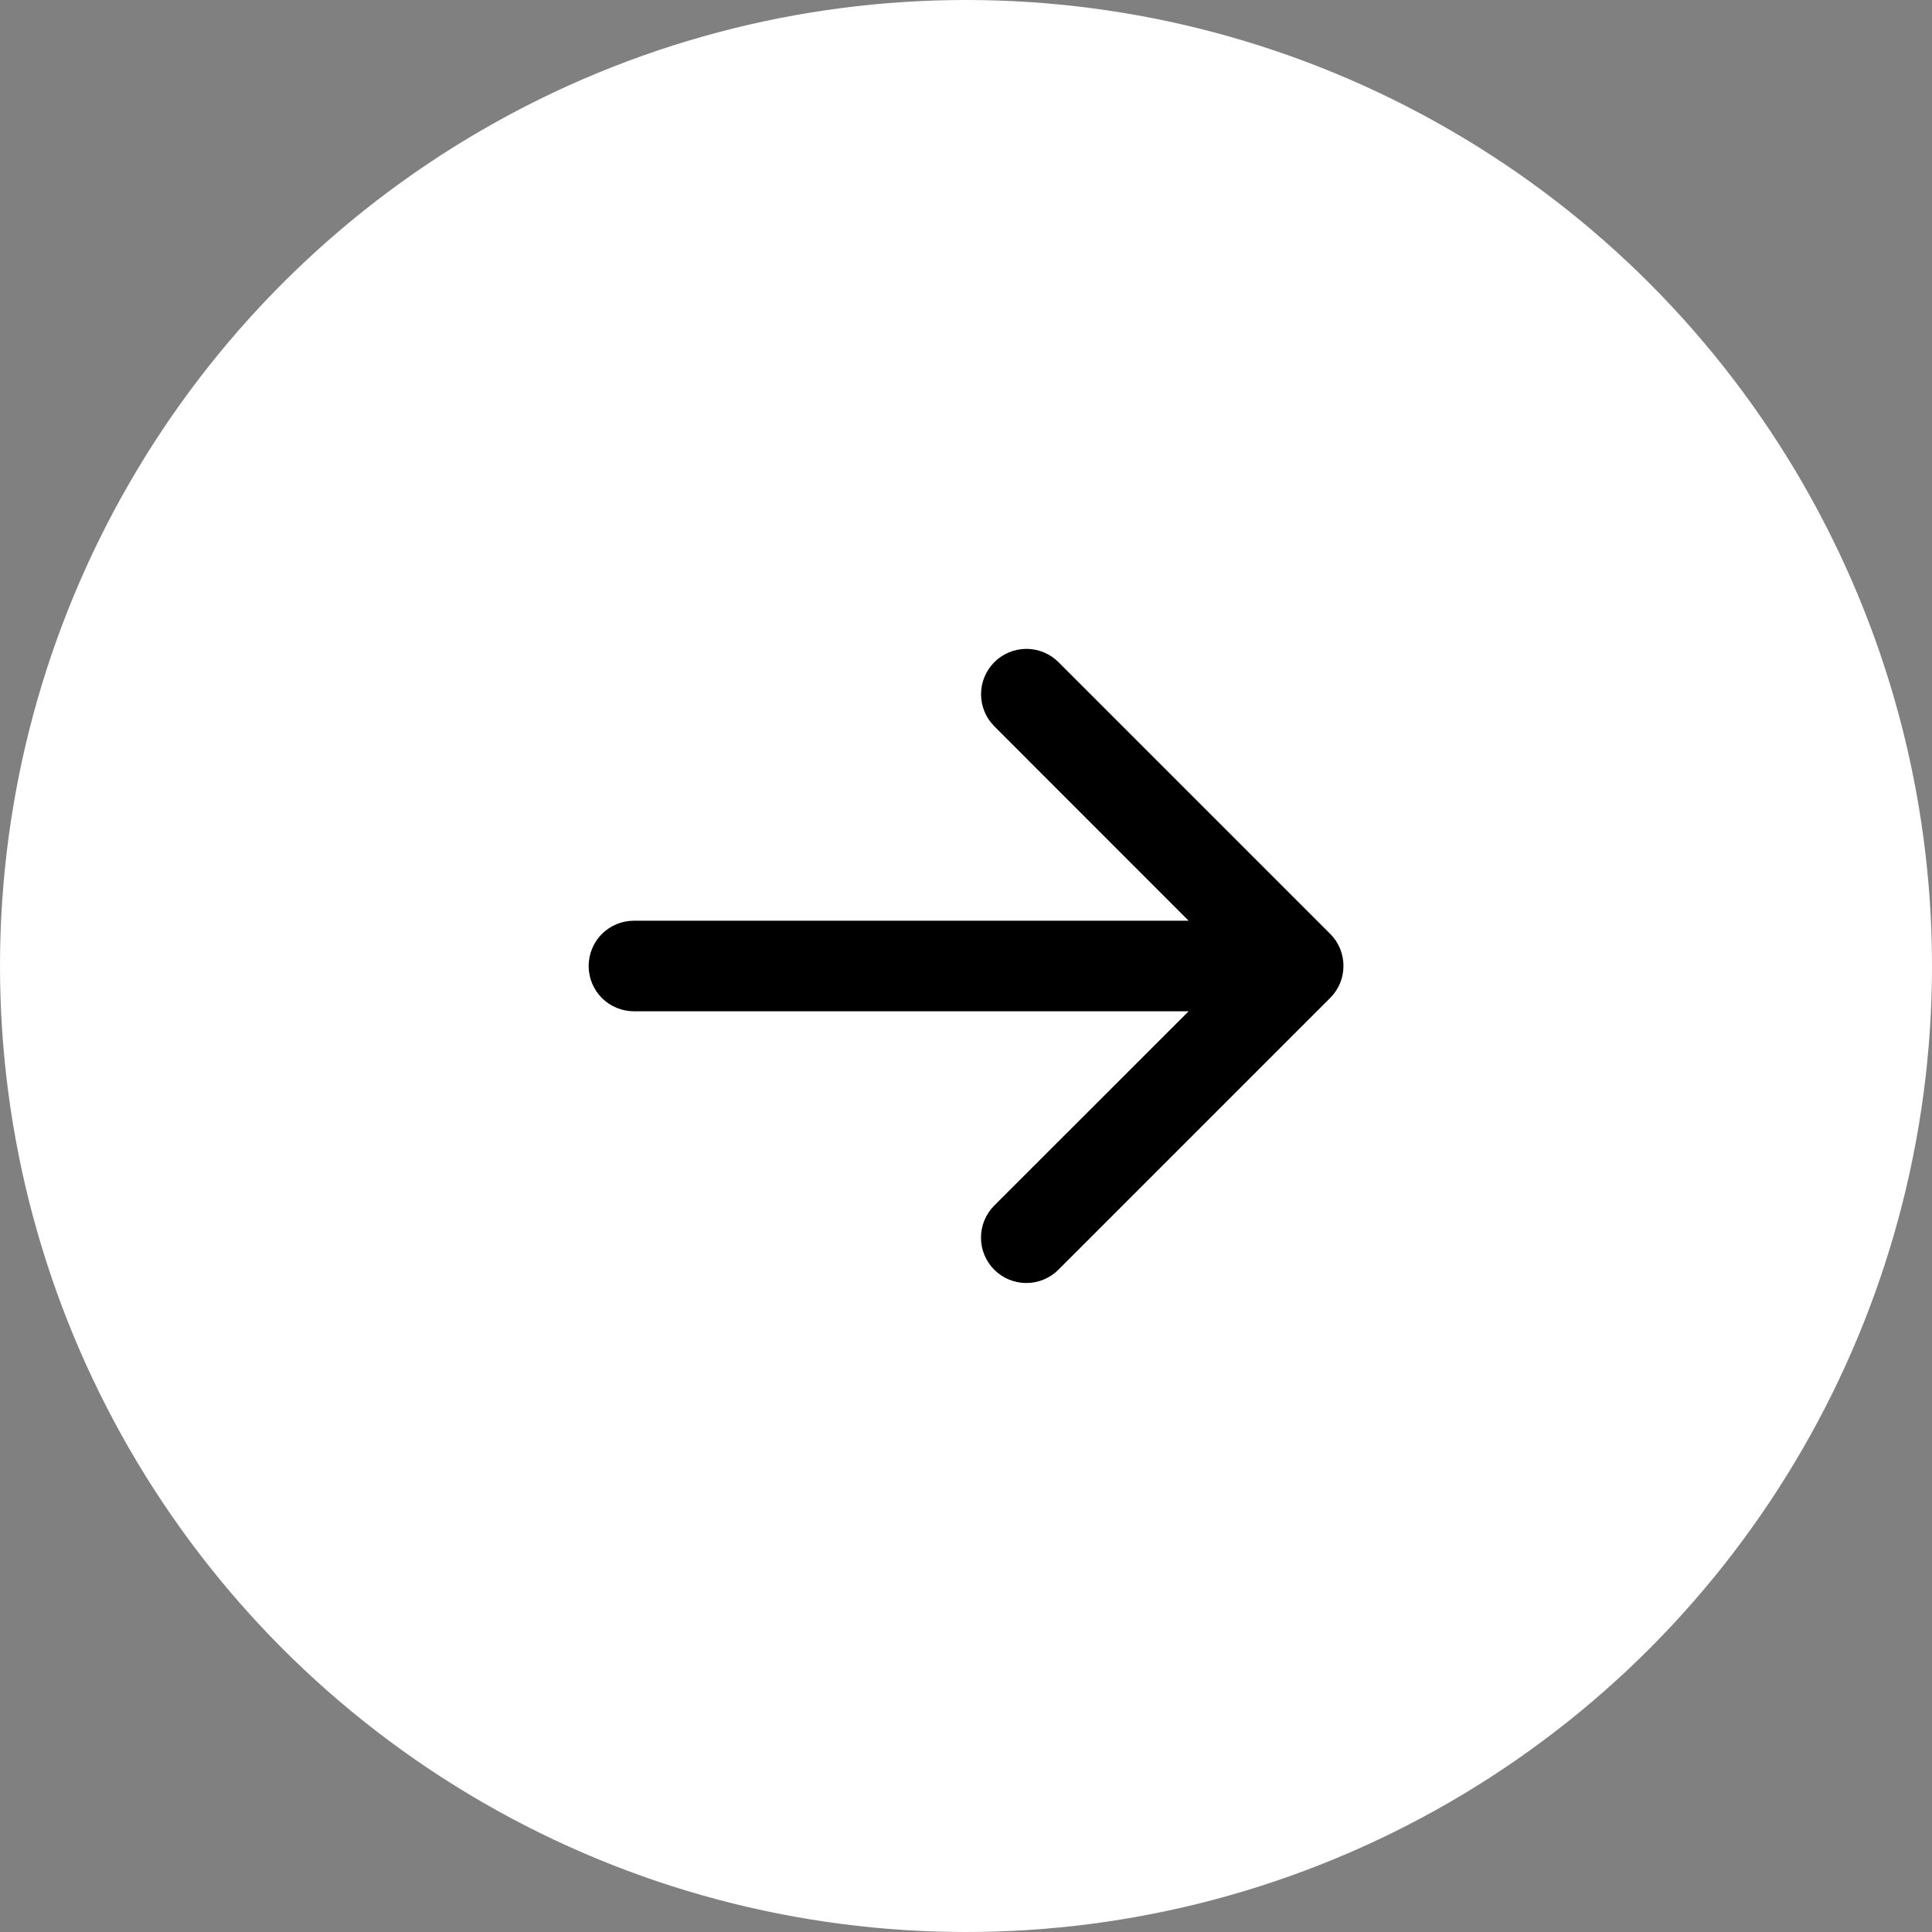 <svg width="48" height="48" viewBox="0 0 48 48" fill="none" xmlns="http://www.w3.org/2000/svg">
<rect x="0" y="0" width="48" height="48" fill="#808080" stroke="none"/>
<circle cx="24" cy="24" r="24" fill="white"/>
<path d="M33.046 24.796L26.296 31.546C26.085 31.757 25.798 31.876 25.499 31.876C25.2 31.876 24.913 31.757 24.702 31.546C24.491 31.335 24.372 31.048 24.372 30.749C24.372 30.45 24.491 30.163 24.702 29.952L29.531 25.125H15.75C15.452 25.125 15.165 25.006 14.954 24.796C14.743 24.584 14.625 24.298 14.625 24C14.625 23.702 14.743 23.416 14.954 23.204C15.165 22.994 15.452 22.875 15.75 22.875H29.531L24.704 18.045C24.493 17.834 24.374 17.547 24.374 17.248C24.374 16.949 24.493 16.663 24.704 16.451C24.915 16.24 25.202 16.121 25.501 16.121C25.8 16.121 26.087 16.24 26.298 16.451L33.048 23.201C33.153 23.306 33.236 23.43 33.293 23.567C33.349 23.704 33.378 23.851 33.378 23.999C33.378 24.147 33.349 24.294 33.292 24.431C33.235 24.567 33.151 24.692 33.046 24.796Z" fill="black"/>
</svg>
